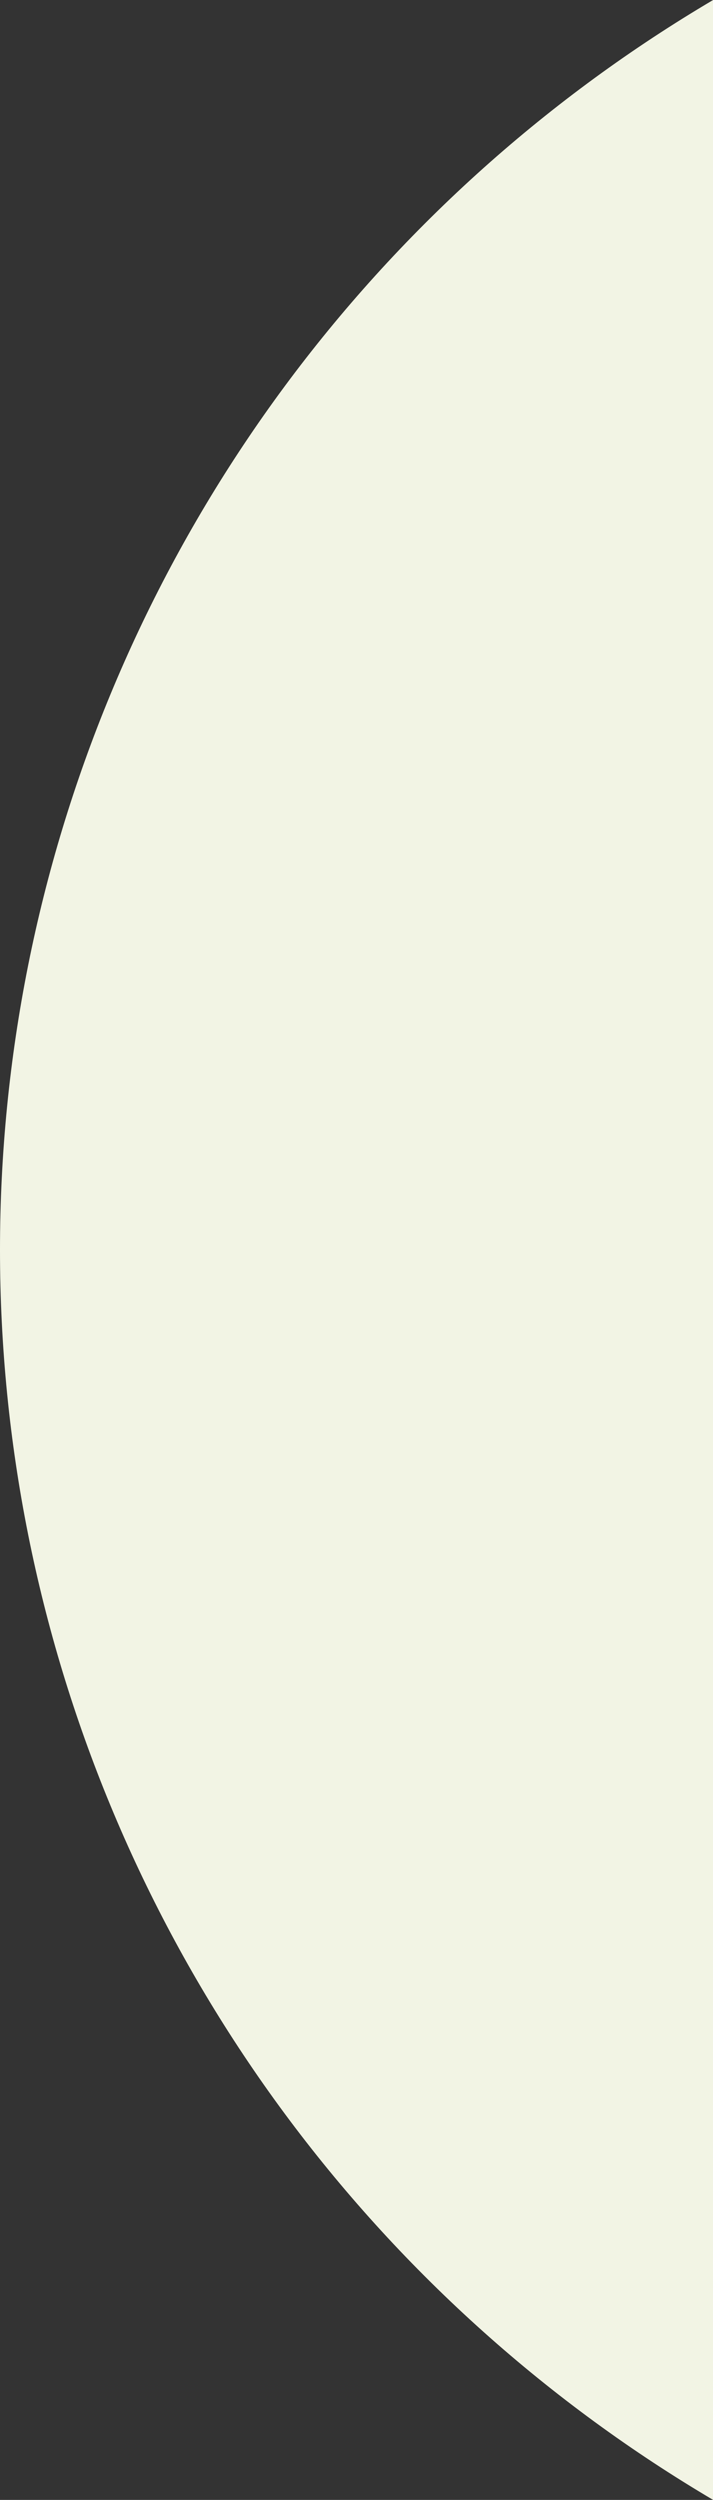 <?xml version="1.0" encoding="UTF-8"?>
<svg width="163px" height="571px" viewBox="0 0 163 571" version="1.1" xmlns="http://www.w3.org/2000/svg" xmlns:xlink="http://www.w3.org/1999/xlink">
    <rect x="0" y="0" width="163" height="571" fill="#333333" stroke="none"/>
    <!-- Generator: Sketch 57.1 (83088) - https://sketch.com -->
    <title>Oval</title>
    <desc>Created with Sketch.</desc>
    <g id="Page-1" stroke="none" stroke-width="1" fill="none" fill-rule="evenodd">
        <g id="Desktop-HD" transform="translate(-1277, -1719)" fill="#F2F4E4">
            <g id="Group-10" transform="translate(95, 1637)">
                <circle id="Oval" cx="1513.5" cy="367.5" r="331.5"></circle>
            </g>
        </g>
    </g>
</svg>